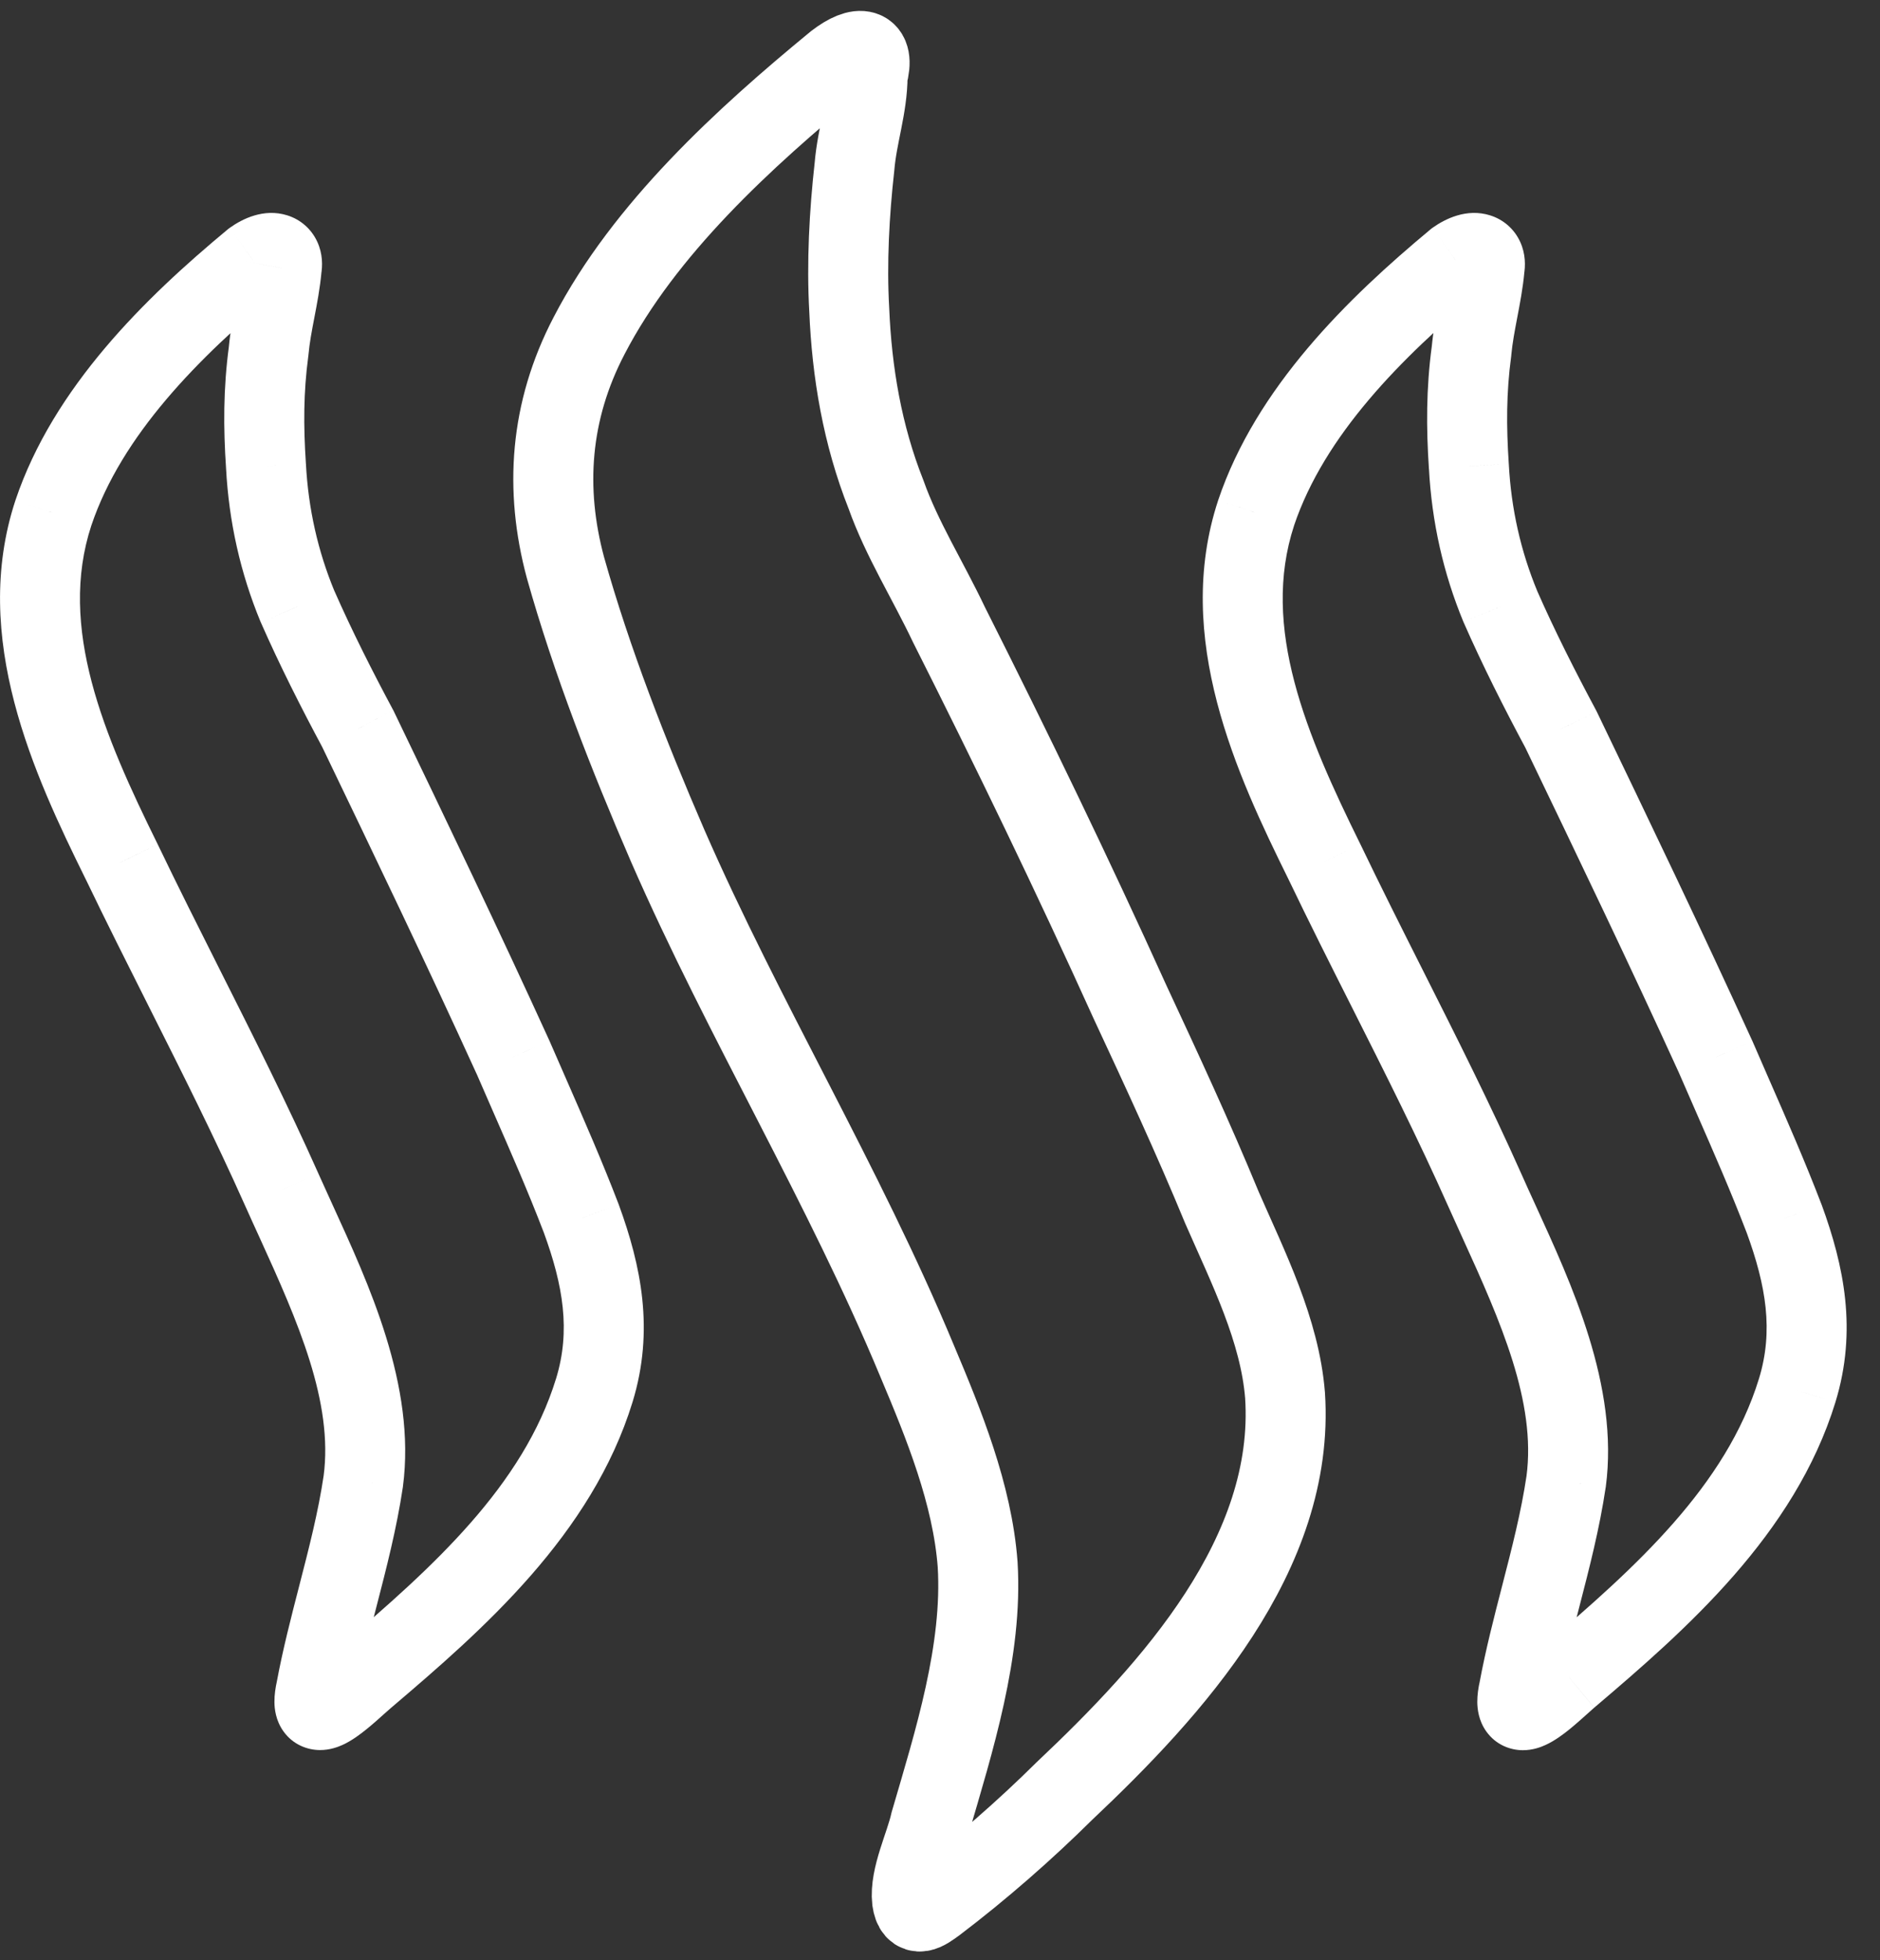 <svg width="47" height="49" viewBox="0 0 47 49" fill="none" xmlns="http://www.w3.org/2000/svg">
<rect x="0" y="0" width="47" height="49" fill="#333333" stroke="none"/>
<g id="steemit">
<path id="Shape" d="M6.326 6.509L5.744 5.695L5.715 5.716L5.687 5.739L6.326 6.509ZM1.335 12.822L0.387 12.503L0.385 12.509L1.335 12.822ZM7.042 6.7L6.058 6.523L6.05 6.566L6.046 6.609L7.042 6.7ZM6.878 7.741L7.861 7.929L7.861 7.929L6.878 7.741ZM6.715 8.782L7.706 8.915L7.709 8.894L7.711 8.873L6.715 8.782ZM6.649 11.647L7.648 11.594L7.647 11.58L6.649 11.647ZM7.438 15.16L6.514 15.543L6.519 15.553L6.523 15.563L7.438 15.16ZM8.947 18.22L9.848 17.786L9.839 17.766L9.828 17.747L8.947 18.22ZM12.822 26.421L13.74 26.024L13.736 26.015L13.732 26.006L12.822 26.421ZM13.24 27.378L14.156 26.976L14.156 26.976L13.24 27.378ZM14.531 30.457L15.47 30.113L15.467 30.106L15.465 30.099L14.531 30.457ZM14.858 34.752L15.814 35.045L15.814 35.045L14.858 34.752ZM9.147 41.912L9.784 42.683L9.795 42.674L9.147 41.912ZM8.928 42.105L9.597 42.848L9.597 42.848L8.928 42.105ZM7.9 42.236L8.876 42.454L8.88 42.437L8.883 42.419L7.9 42.236ZM8.446 39.901L9.414 40.151L9.414 40.151L8.446 39.901ZM9.082 37.029L10.071 37.176L10.072 37.168L10.073 37.16L9.082 37.029ZM7.399 30.52L8.309 30.105L8.309 30.105L7.399 30.52ZM7.046 29.739L7.959 29.333L7.959 29.332L7.046 29.739ZM4.593 24.669L5.486 24.22L5.486 24.22L4.593 24.669ZM3.043 21.542L3.945 21.109L3.94 21.099L3.043 21.542ZM36.394 6.509L35.815 5.693L35.784 5.715L35.755 5.74L36.394 6.509ZM31.403 12.822L30.455 12.502L30.453 12.509L31.403 12.822ZM37.114 6.703L36.129 6.528L36.122 6.57L36.118 6.612L37.114 6.703ZM36.787 8.786L37.778 8.919L37.781 8.898L37.782 8.877L36.787 8.786ZM36.721 11.65L37.72 11.598L37.719 11.584L36.721 11.65ZM37.51 15.164L36.586 15.546L36.59 15.556L36.595 15.566L37.51 15.164ZM39.019 18.223L39.92 17.79L39.91 17.77L39.9 17.751L39.019 18.223ZM42.894 26.424L43.812 26.027L43.808 26.018L43.804 26.01L42.894 26.424ZM43.311 27.381L44.227 26.98L44.227 26.98L43.311 27.381ZM44.603 30.46L45.542 30.116L45.539 30.109L45.536 30.102L44.603 30.46ZM44.93 34.755L45.886 35.049L45.886 35.048L44.93 34.755ZM39.219 41.915L39.856 42.686L39.866 42.677L39.219 41.915ZM38.999 42.108L38.33 41.365L38.33 41.365L38.999 42.108ZM37.972 42.24L38.948 42.458L38.952 42.44L38.955 42.423L37.972 42.24ZM38.518 39.904L39.486 40.154L39.486 40.154L38.518 39.904ZM39.153 37.033L40.142 37.18L40.144 37.172L40.145 37.164L39.153 37.033ZM37.471 30.524L36.561 30.939L36.561 30.939L37.471 30.524ZM37.117 29.743L38.031 29.336L38.031 29.336L37.117 29.743ZM34.678 24.702L35.571 24.252L35.571 24.252L34.678 24.702ZM33.111 21.542L34.013 21.109L34.008 21.099L33.111 21.542ZM5.687 5.739C3.634 7.443 1.337 9.678 0.387 12.503L2.282 13.14C3.041 10.884 4.946 8.954 6.965 7.278L5.687 5.739ZM8.026 6.876C8.068 6.645 8.07 6.345 7.933 6.046C7.785 5.721 7.511 5.485 7.179 5.382C6.594 5.2 6.057 5.471 5.744 5.695L6.908 7.322C6.955 7.288 6.961 7.294 6.922 7.305C6.889 7.315 6.761 7.346 6.585 7.291C6.382 7.228 6.206 7.077 6.114 6.876C6.034 6.7 6.051 6.561 6.058 6.523L8.026 6.876ZM7.861 7.929C7.925 7.595 8 7.206 8.038 6.79L6.046 6.609C6.019 6.91 5.963 7.204 5.896 7.553L7.861 7.929ZM7.711 8.873C7.738 8.571 7.794 8.277 7.861 7.929L5.896 7.553C5.832 7.887 5.757 8.276 5.719 8.691L7.711 8.873ZM7.647 11.58C7.585 10.647 7.587 9.806 7.706 8.915L5.724 8.649C5.581 9.711 5.583 10.694 5.652 11.714L7.647 11.58ZM8.362 14.778C7.948 13.778 7.708 12.719 7.648 11.594L5.651 11.7C5.722 13.047 6.012 14.33 6.514 15.543L8.362 14.778ZM9.828 17.747C9.312 16.784 8.798 15.767 8.354 14.758L6.523 15.563C6.995 16.636 7.535 17.702 8.066 18.692L9.828 17.747ZM13.732 26.006C12.48 23.26 11.164 20.52 9.848 17.786L8.046 18.653C9.362 21.389 10.67 24.111 11.912 26.836L13.732 26.006ZM14.156 26.976C14.017 26.66 13.879 26.343 13.74 26.024L11.905 26.818C12.045 27.142 12.185 27.463 12.324 27.779L14.156 26.976ZM15.465 30.099C15.055 29.029 14.604 28.001 14.156 26.976L12.324 27.779C12.775 28.81 13.207 29.796 13.597 30.814L15.465 30.099ZM15.814 35.045C16.364 33.25 16.027 31.635 15.47 30.113L13.592 30.8C14.082 32.139 14.268 33.263 13.902 34.459L15.814 35.045ZM9.795 42.674C12.059 40.749 14.796 38.361 15.814 35.045L13.902 34.458C13.081 37.132 10.83 39.169 8.499 41.15L9.795 42.674ZM9.597 42.848C9.688 42.766 9.745 42.715 9.784 42.683L8.51 41.141C8.431 41.206 8.337 41.291 8.258 41.362L9.597 42.848ZM6.924 42.018C6.888 42.181 6.859 42.362 6.861 42.544C6.862 42.707 6.889 43.001 7.086 43.277C7.327 43.614 7.688 43.743 7.995 43.745C8.25 43.747 8.457 43.665 8.569 43.614C8.802 43.507 9.018 43.342 9.163 43.224C9.323 43.095 9.481 42.953 9.597 42.848L8.258 41.362C8.135 41.473 8.017 41.579 7.905 41.67C7.778 41.772 7.725 41.8 7.734 41.796C7.742 41.792 7.767 41.781 7.807 41.77C7.845 41.76 7.915 41.745 8.008 41.745C8.103 41.746 8.233 41.764 8.371 41.829C8.515 41.898 8.631 41.999 8.713 42.114C8.862 42.322 8.861 42.511 8.861 42.524C8.861 42.555 8.857 42.539 8.876 42.454L6.924 42.018ZM7.478 39.651C7.28 40.418 7.071 41.226 6.917 42.053L8.883 42.419C9.022 41.67 9.213 40.929 9.414 40.151L7.478 39.651ZM8.092 36.882C7.957 37.792 7.726 38.69 7.478 39.651L9.414 40.151C9.658 39.208 9.917 38.207 10.071 37.176L8.092 36.882ZM6.49 30.936C7.449 33.037 8.335 35.048 8.09 36.898L10.073 37.16C10.407 34.631 9.203 32.064 8.309 30.105L6.49 30.936ZM6.132 30.146C6.248 30.407 6.369 30.672 6.49 30.936L8.309 30.105C8.188 29.839 8.071 29.583 7.959 29.333L6.132 30.146ZM3.7 25.119C4.542 26.793 5.375 28.448 6.132 30.147L7.959 29.332C7.179 27.584 6.326 25.888 5.486 24.22L3.7 25.119ZM2.142 21.975C2.65 23.032 3.177 24.079 3.7 25.119L5.486 24.22C4.962 23.178 4.443 22.147 3.945 21.109L2.142 21.975ZM0.385 12.509C-0.747 15.948 0.859 19.376 2.146 21.984L3.94 21.099C2.595 18.375 1.445 15.684 2.284 13.134L0.385 12.509ZM35.755 5.74C33.702 7.447 31.405 9.682 30.455 12.502L32.35 13.141C33.109 10.888 35.014 8.957 37.034 7.277L35.755 5.74ZM38.098 6.878C38.139 6.648 38.142 6.348 38.006 6.049C37.859 5.725 37.586 5.487 37.252 5.383C36.666 5.199 36.128 5.471 35.815 5.693L36.973 7.324C37.021 7.29 37.028 7.295 36.991 7.306C36.958 7.315 36.83 7.346 36.654 7.291C36.451 7.228 36.276 7.076 36.185 6.876C36.105 6.701 36.123 6.564 36.129 6.528L38.098 6.878ZM37.932 7.933C37.996 7.598 38.072 7.209 38.11 6.794L36.118 6.612C36.09 6.914 36.035 7.208 35.968 7.556L37.932 7.933ZM37.782 8.877C37.81 8.575 37.866 8.281 37.932 7.933L35.968 7.556C35.904 7.891 35.829 8.28 35.791 8.695L37.782 8.877ZM37.719 11.584C37.657 10.651 37.658 9.81 37.778 8.919L35.795 8.653C35.653 9.715 35.655 10.697 35.723 11.717L37.719 11.584ZM38.434 14.781C38.02 13.782 37.779 12.722 37.72 11.598L35.723 11.703C35.794 13.051 36.084 14.334 36.586 15.546L38.434 14.781ZM39.9 17.751C39.384 16.787 38.869 15.771 38.425 14.761L36.595 15.566C37.067 16.64 37.607 17.706 38.137 18.696L39.9 17.751ZM43.804 26.01C42.552 23.264 41.235 20.523 39.92 17.79L38.118 18.657C39.434 21.393 40.742 24.115 41.984 26.839L43.804 26.01ZM44.227 26.98C44.089 26.663 43.95 26.347 43.812 26.027L41.976 26.822C42.117 27.146 42.257 27.466 42.395 27.782L44.227 26.98ZM45.536 30.102C45.126 29.032 44.676 28.005 44.227 26.98L42.395 27.782C42.847 28.814 43.278 29.799 43.669 30.818L45.536 30.102ZM45.886 35.048C46.436 33.253 46.099 31.639 45.542 30.116L43.664 30.804C44.154 32.143 44.34 33.267 43.974 34.463L45.886 35.048ZM39.866 42.677C42.131 40.752 44.867 38.364 45.886 35.049L43.974 34.462C43.153 37.135 40.902 39.172 38.571 41.153L39.866 42.677ZM39.669 42.852C39.76 42.77 39.817 42.718 39.855 42.686L38.582 41.144C38.502 41.21 38.408 41.295 38.33 41.365L39.669 42.852ZM36.996 42.022C36.959 42.185 36.931 42.366 36.932 42.547C36.934 42.71 36.961 43.005 37.158 43.281C37.399 43.618 37.759 43.747 38.067 43.749C38.322 43.75 38.528 43.669 38.64 43.617C38.874 43.51 39.089 43.346 39.235 43.228C39.395 43.098 39.553 42.956 39.669 42.852L38.33 41.365C38.207 41.476 38.089 41.583 37.977 41.673C37.85 41.776 37.797 41.804 37.806 41.8C37.814 41.796 37.839 41.785 37.879 41.774C37.917 41.764 37.987 41.748 38.079 41.749C38.175 41.749 38.304 41.767 38.443 41.833C38.587 41.901 38.703 42.003 38.785 42.118C38.934 42.326 38.932 42.515 38.932 42.527C38.933 42.558 38.929 42.543 38.948 42.458L36.996 42.022ZM37.55 39.654C37.352 40.422 37.143 41.229 36.989 42.057L38.955 42.423C39.094 41.674 39.285 40.933 39.486 40.154L37.55 39.654ZM38.164 36.886C38.029 37.795 37.798 38.694 37.55 39.654L39.486 40.154C39.73 39.211 39.989 38.211 40.142 37.18L38.164 36.886ZM36.561 30.939C37.521 33.041 38.407 35.051 38.162 36.902L40.145 37.164C40.479 34.635 39.275 32.068 38.381 30.109L36.561 30.939ZM36.204 30.15C36.32 30.41 36.441 30.675 36.561 30.939L38.381 30.109C38.259 29.843 38.142 29.587 38.031 29.336L36.204 30.15ZM33.785 25.152C34.624 26.817 35.452 28.46 36.204 30.15L38.031 29.336C37.256 27.596 36.406 25.91 35.571 24.252L33.785 25.152ZM32.21 21.974C32.723 23.044 33.256 24.103 33.785 25.152L35.571 24.252C35.041 23.2 34.517 22.159 34.013 21.109L32.21 21.974ZM30.453 12.509C29.321 15.948 30.927 19.376 32.215 21.984L34.008 21.099C32.663 18.375 31.514 15.684 32.353 13.134L30.453 12.509Z" fill="white"/>
<path id="Path" fill-rule="evenodd" clip-rule="evenodd" d="M20.9 1.56C18.602 3.448 16.109 5.726 14.727 8.392C13.742 10.28 13.611 12.233 14.135 14.183C14.793 16.525 15.709 18.867 16.694 21.145C18.599 25.505 21.093 29.605 22.932 34.03C23.59 35.59 24.31 37.349 24.441 39.107C24.572 41.255 23.848 43.532 23.259 45.55C23.128 46.138 22.736 46.916 22.801 47.503C22.867 47.957 23.128 47.763 23.394 47.568C24.51 46.721 25.626 45.745 26.611 44.768C29.301 42.231 32.388 38.844 32.126 34.877C31.995 33.248 31.206 31.688 30.552 30.193C29.828 28.438 29.043 26.748 28.254 25.054C26.811 21.865 25.299 18.741 23.725 15.617C23.201 14.511 22.543 13.469 22.151 12.363C21.558 10.868 21.296 9.304 21.231 7.744C21.165 6.572 21.231 5.336 21.362 4.165C21.427 3.383 21.689 2.67 21.689 1.888C21.885 1.171 21.493 1.106 20.9 1.56V1.56Z" stroke="white" stroke-width="2"/>
</g>
</svg>
